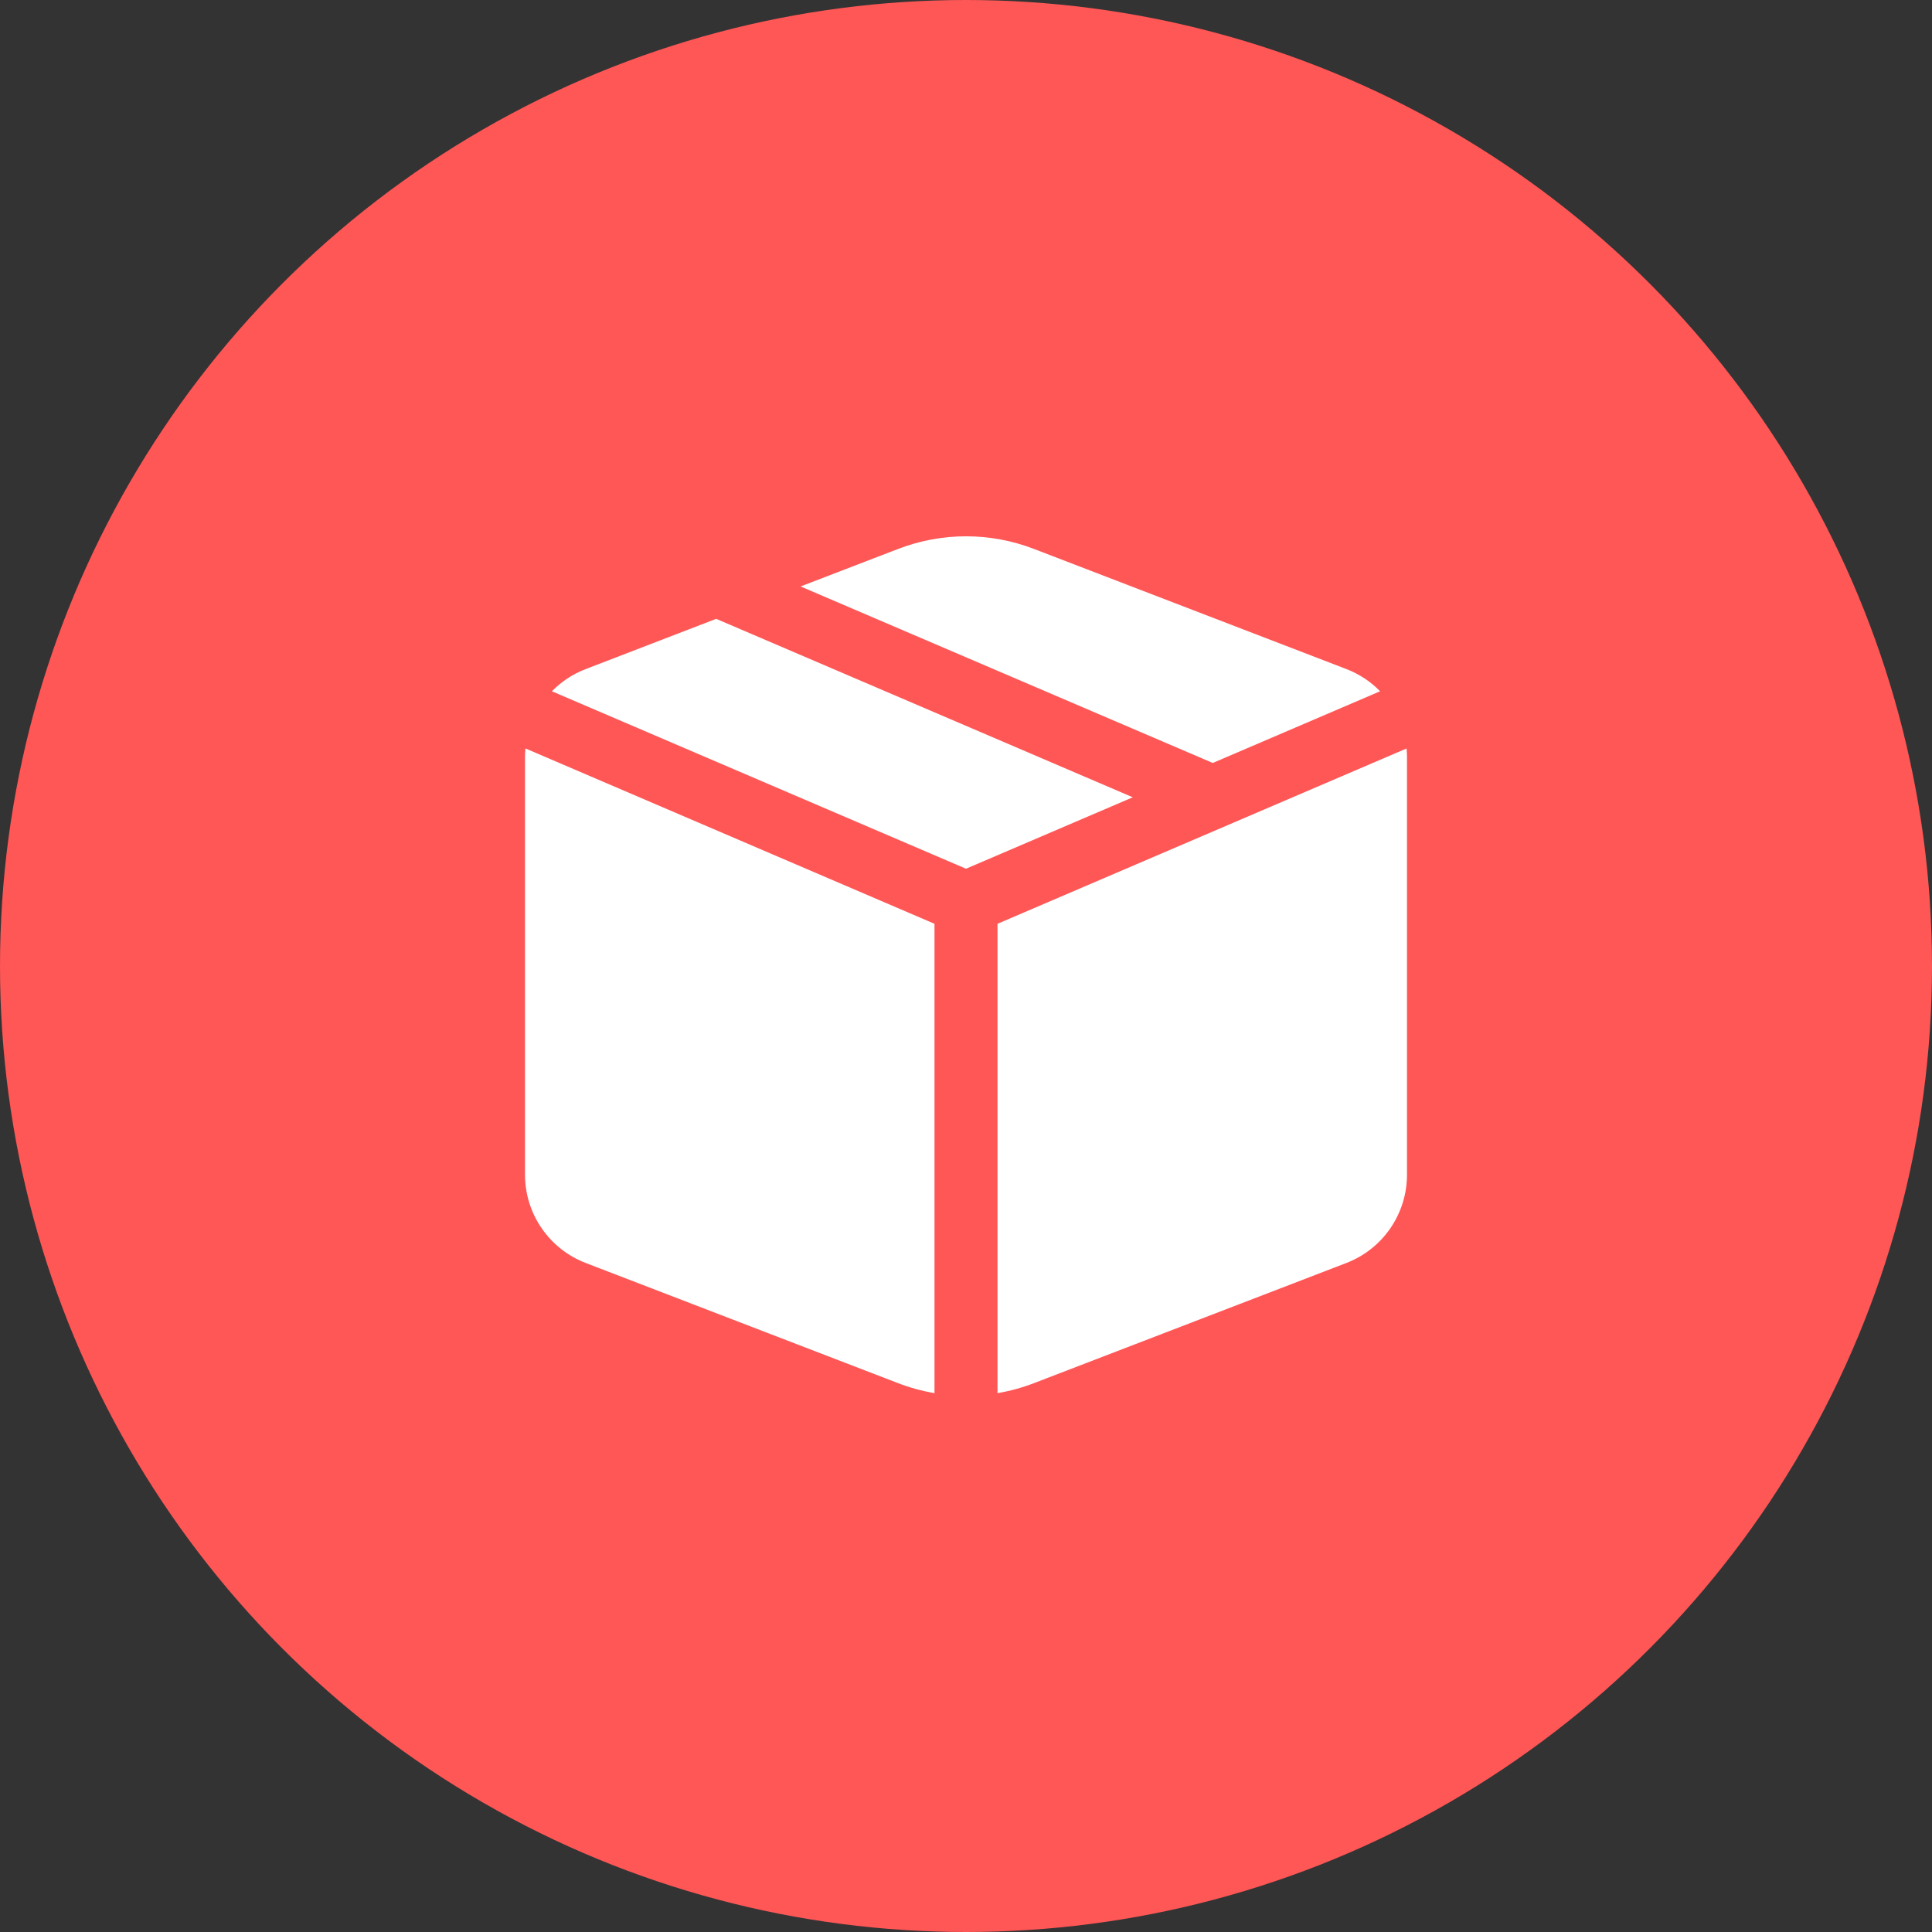 <svg width="46" height="46" viewBox="0 0 46 46" fill="none" xmlns="http://www.w3.org/2000/svg">
<rect x="0" y="0" width="46" height="46" fill="#333333" stroke="none"/>
<circle cx="23" cy="23" r="23" fill="#FF5656"/>
<path d="M17.054 14.735L26.971 18.983L23 20.684L13.14 16.459C13.363 16.232 13.634 16.049 13.943 15.931L17.054 14.733V14.735ZM19.061 13.963L21.386 13.069C22.425 12.669 23.576 12.669 24.616 13.069L32.059 15.931C32.366 16.05 32.638 16.23 32.859 16.459L28.875 18.166L19.061 13.963ZM33.491 17.82L23.75 21.995V33.17C24.044 33.12 24.335 33.041 24.616 32.933L32.059 30.07C32.483 29.906 32.848 29.618 33.105 29.243C33.362 28.868 33.5 28.424 33.5 27.97V18.03C33.5 17.96 33.497 17.89 33.489 17.82H33.491ZM22.25 33.17V21.995L12.511 17.82C12.504 17.89 12.5 17.96 12.5 18.03V27.97C12.5 28.424 12.638 28.869 12.896 29.243C13.153 29.618 13.518 29.906 13.943 30.07L21.384 32.933C21.666 33.041 21.956 33.12 22.25 33.17Z" fill="white"/>
</svg>
